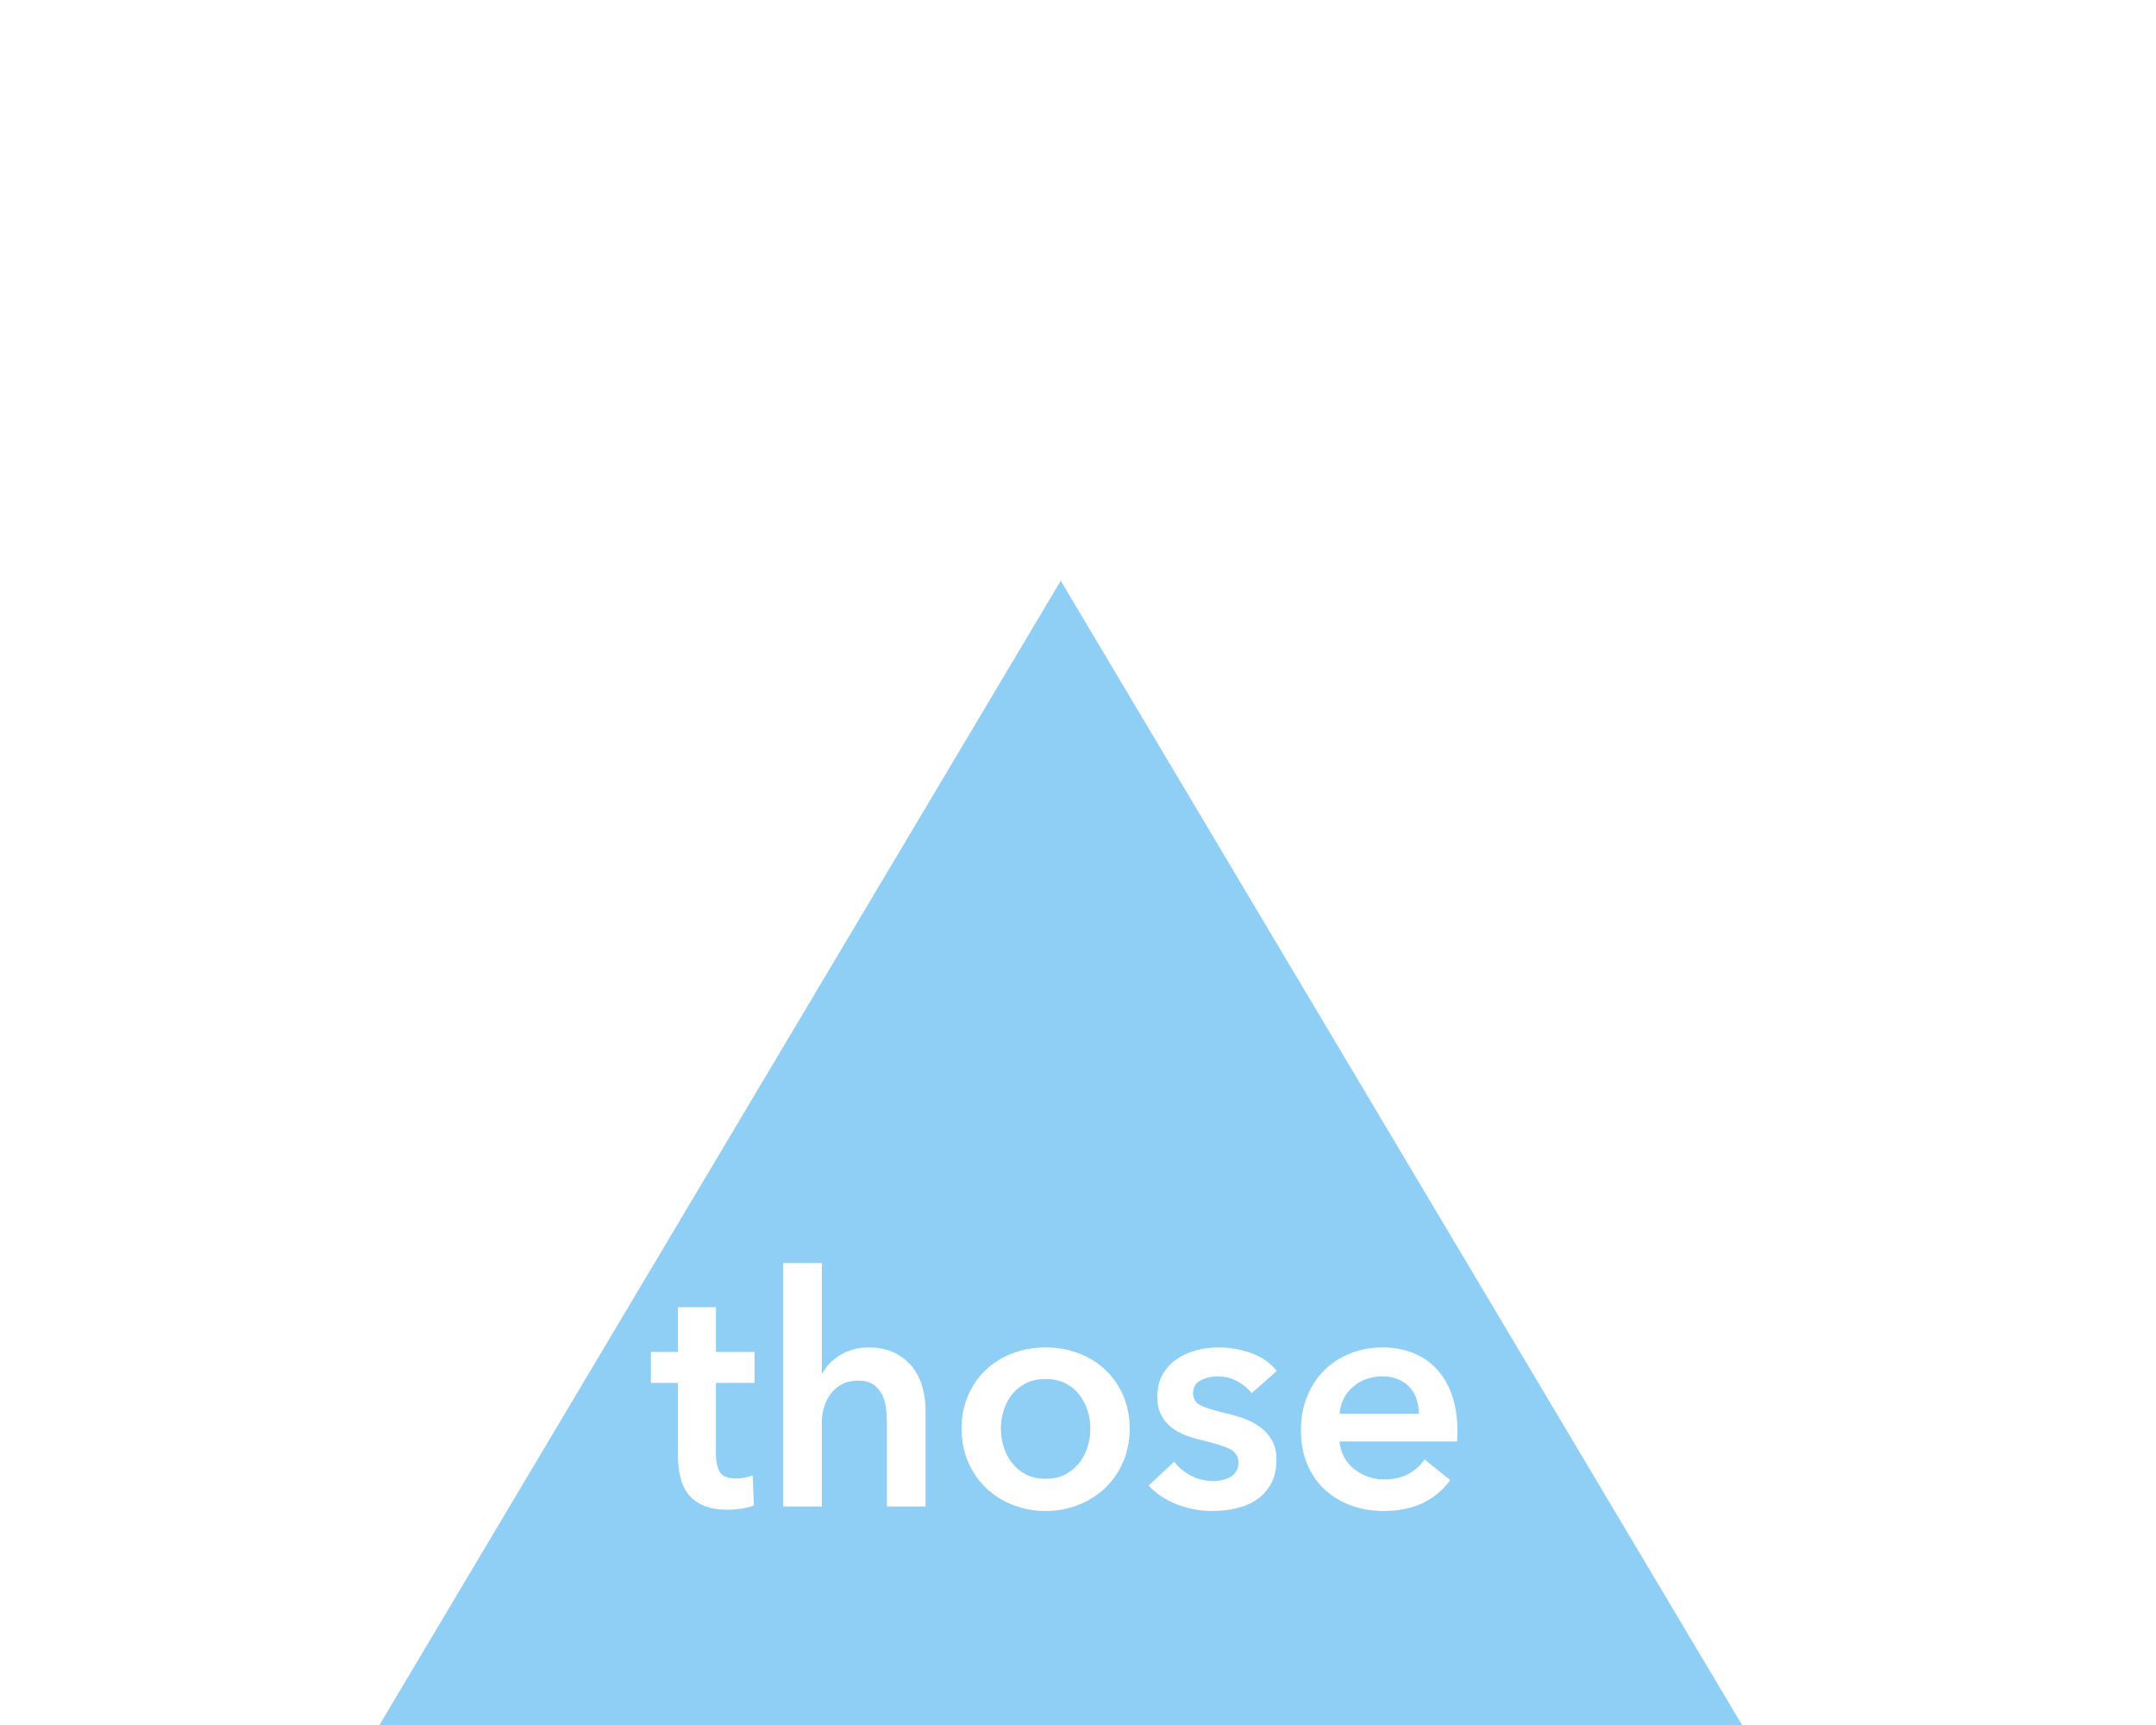 <?xml version="1.0" encoding="UTF-8" standalone="no"?>
<svg width="375px" height="300px" viewBox="0 0 375 300" version="1.1" xmlns="http://www.w3.org/2000/svg" xmlns:xlink="http://www.w3.org/1999/xlink" xmlns:sketch="http://www.bohemiancoding.com/sketch/ns">
    <title>art-those</title>
    <description>Created with Sketch (http://www.bohemiancoding.com/sketch)</description>
    <defs></defs>
    <g id="Articles" stroke="none" stroke-width="1" fill="none" fill-rule="evenodd" sketch:type="MSPage">
        <g id="art-those" sketch:type="MSArtboardGroup" fill="#8FCFF5">
            <path d="M184.5,101 L303,300 L66,300 L184.5,101 Z M113.212,240.496 L113.212,235.12 L117.916,235.12 L117.916,227.336 L124.524,227.336 L124.524,235.12 L131.244,235.12 L131.244,240.496 L124.524,240.496 L124.524,252.984 C124.524,254.179 124.739,255.168 125.168,255.952 C125.597,256.736 126.559,257.128 128.052,257.128 C128.5,257.128 128.985,257.081 129.508,256.988 C130.031,256.895 130.497,256.755 130.908,256.568 L131.132,261.832 C130.535,262.056 129.825,262.233 129.004,262.364 C128.183,262.495 127.399,262.56 126.652,262.56 C124.86,262.56 123.404,262.308 122.284,261.804 C121.164,261.3 120.277,260.609 119.624,259.732 C118.971,258.855 118.523,257.847 118.28,256.708 C118.037,255.569 117.916,254.347 117.916,253.04 L117.916,240.496 L113.212,240.496 Z M151.068,234.336 C152.823,234.336 154.325,234.644 155.576,235.26 C156.827,235.876 157.853,236.688 158.656,237.696 C159.459,238.704 160.047,239.861 160.42,241.168 C160.793,242.475 160.98,243.819 160.98,245.2 L160.98,262 L154.26,262 L154.26,247.216 C154.26,246.432 154.204,245.62 154.092,244.78 C153.98,243.94 153.747,243.175 153.392,242.484 C153.037,241.793 152.533,241.224 151.88,240.776 C151.227,240.328 150.359,240.104 149.276,240.104 C148.193,240.104 147.26,240.309 146.476,240.72 C145.692,241.131 145.039,241.681 144.516,242.372 C143.993,243.063 143.601,243.837 143.34,244.696 C143.079,245.555 142.948,246.432 142.948,247.328 L142.948,262 L136.228,262 L136.228,219.664 L142.948,219.664 L142.948,238.872 L143.06,238.872 C143.321,238.312 143.704,237.761 144.208,237.22 C144.712,236.679 145.3,236.193 145.972,235.764 C146.644,235.335 147.409,234.989 148.268,234.728 C149.127,234.467 150.06,234.336 151.068,234.336 C151.068,234.336 150.06,234.336 151.068,234.336 Z M167.252,248.448 C167.252,246.32 167.635,244.388 168.4,242.652 C169.165,240.916 170.201,239.432 171.508,238.2 C172.815,236.968 174.364,236.016 176.156,235.344 C177.948,234.672 179.852,234.336 181.868,234.336 C183.884,234.336 185.788,234.672 187.58,235.344 C189.372,236.016 190.921,236.968 192.228,238.2 C193.535,239.432 194.571,240.916 195.336,242.652 C196.101,244.388 196.484,246.32 196.484,248.448 C196.484,250.576 196.101,252.517 195.336,254.272 C194.571,256.027 193.535,257.529 192.228,258.78 C190.921,260.031 189.372,261.011 187.58,261.72 C185.788,262.429 183.884,262.784 181.868,262.784 C179.852,262.784 177.948,262.429 176.156,261.72 C174.364,261.011 172.815,260.031 171.508,258.78 C170.201,257.529 169.165,256.027 168.4,254.272 C167.635,252.517 167.252,250.576 167.252,248.448 C167.252,248.448 167.252,250.576 167.252,248.448 Z M174.084,248.448 C174.084,249.493 174.243,250.539 174.56,251.584 C174.877,252.629 175.353,253.563 175.988,254.384 C176.623,255.205 177.425,255.877 178.396,256.4 C179.367,256.923 180.524,257.184 181.868,257.184 C183.212,257.184 184.369,256.923 185.34,256.4 C186.311,255.877 187.113,255.205 187.748,254.384 C188.383,253.563 188.859,252.629 189.176,251.584 C189.493,250.539 189.652,249.493 189.652,248.448 C189.652,247.403 189.493,246.367 189.176,245.34 C188.859,244.313 188.383,243.389 187.748,242.568 C187.113,241.747 186.311,241.084 185.34,240.58 C184.369,240.076 183.212,239.824 181.868,239.824 C180.524,239.824 179.367,240.076 178.396,240.58 C177.425,241.084 176.623,241.747 175.988,242.568 C175.353,243.389 174.877,244.313 174.56,245.34 C174.243,246.367 174.084,247.403 174.084,248.448 C174.084,248.448 174.084,247.403 174.084,248.448 Z M217.708,242.288 C217.111,241.504 216.289,240.823 215.244,240.244 C214.199,239.665 213.06,239.376 211.828,239.376 C210.745,239.376 209.756,239.6 208.86,240.048 C207.964,240.496 207.516,241.243 207.516,242.288 C207.516,243.333 208.011,244.071 209,244.5 C209.989,244.929 211.436,245.368 213.34,245.816 C214.348,246.04 215.365,246.339 216.392,246.712 C217.419,247.085 218.352,247.58 219.192,248.196 C220.032,248.812 220.713,249.577 221.236,250.492 C221.759,251.407 222.02,252.517 222.02,253.824 C222.02,255.467 221.712,256.857 221.096,257.996 C220.48,259.135 219.659,260.059 218.632,260.768 C217.605,261.477 216.411,261.991 215.048,262.308 C213.685,262.625 212.276,262.784 210.82,262.784 C208.729,262.784 206.695,262.401 204.716,261.636 C202.737,260.871 201.095,259.779 199.788,258.36 L204.212,254.216 C204.959,255.187 205.929,255.989 207.124,256.624 C208.319,257.259 209.644,257.576 211.1,257.576 C211.585,257.576 212.08,257.52 212.584,257.408 C213.088,257.296 213.555,257.119 213.984,256.876 C214.413,256.633 214.759,256.307 215.02,255.896 C215.281,255.485 215.412,254.981 215.412,254.384 C215.412,253.264 214.899,252.461 213.872,251.976 C212.845,251.491 211.305,251.005 209.252,250.52 C208.244,250.296 207.264,250.007 206.312,249.652 C205.36,249.297 204.511,248.831 203.764,248.252 C203.017,247.673 202.42,246.955 201.972,246.096 C201.524,245.237 201.3,244.173 201.3,242.904 C201.3,241.411 201.608,240.123 202.224,239.04 C202.84,237.957 203.652,237.071 204.66,236.38 C205.668,235.689 206.807,235.176 208.076,234.84 C209.345,234.504 210.652,234.336 211.996,234.336 C213.937,234.336 215.832,234.672 217.68,235.344 C219.528,236.016 220.993,237.043 222.076,238.424 C222.076,238.424 220.993,237.043 222.076,238.424 L217.708,242.288 Z M246.772,245.872 C246.772,245.013 246.651,244.192 246.408,243.408 C246.165,242.624 245.783,241.933 245.26,241.336 C244.737,240.739 244.075,240.263 243.272,239.908 C242.469,239.553 241.527,239.376 240.444,239.376 C238.428,239.376 236.72,239.983 235.32,241.196 C233.92,242.409 233.145,243.968 232.996,245.872 C232.996,245.872 233.145,243.968 232.996,245.872 L246.772,245.872 Z M253.492,248.896 L253.492,249.792 C253.492,250.091 253.473,250.389 253.436,250.688 L232.996,250.688 C233.071,251.659 233.323,252.545 233.752,253.348 C234.181,254.151 234.751,254.841 235.46,255.42 C236.169,255.999 236.972,256.456 237.868,256.792 C238.764,257.128 239.697,257.296 240.668,257.296 C242.348,257.296 243.767,256.988 244.924,256.372 C246.081,255.756 247.033,254.907 247.78,253.824 L252.26,257.408 C249.609,260.992 245.764,262.784 240.724,262.784 C238.633,262.784 236.711,262.457 234.956,261.804 C233.201,261.151 231.68,260.227 230.392,259.032 C229.104,257.837 228.096,256.372 227.368,254.636 C226.64,252.9 226.276,250.931 226.276,248.728 C226.276,246.563 226.64,244.593 227.368,242.82 C228.096,241.047 229.095,239.535 230.364,238.284 C231.633,237.033 233.136,236.063 234.872,235.372 C236.608,234.681 238.484,234.336 240.5,234.336 C242.367,234.336 244.093,234.644 245.68,235.26 C247.267,235.876 248.639,236.791 249.796,238.004 C250.953,239.217 251.859,240.729 252.512,242.54 C253.165,244.351 253.492,246.469 253.492,248.896 C253.492,248.896 253.492,246.469 253.492,248.896 Z M253.492,248.896" id="Triangle-1-copy-3" sketch:type="MSShapeGroup"></path>
        </g>
    </g>
</svg>